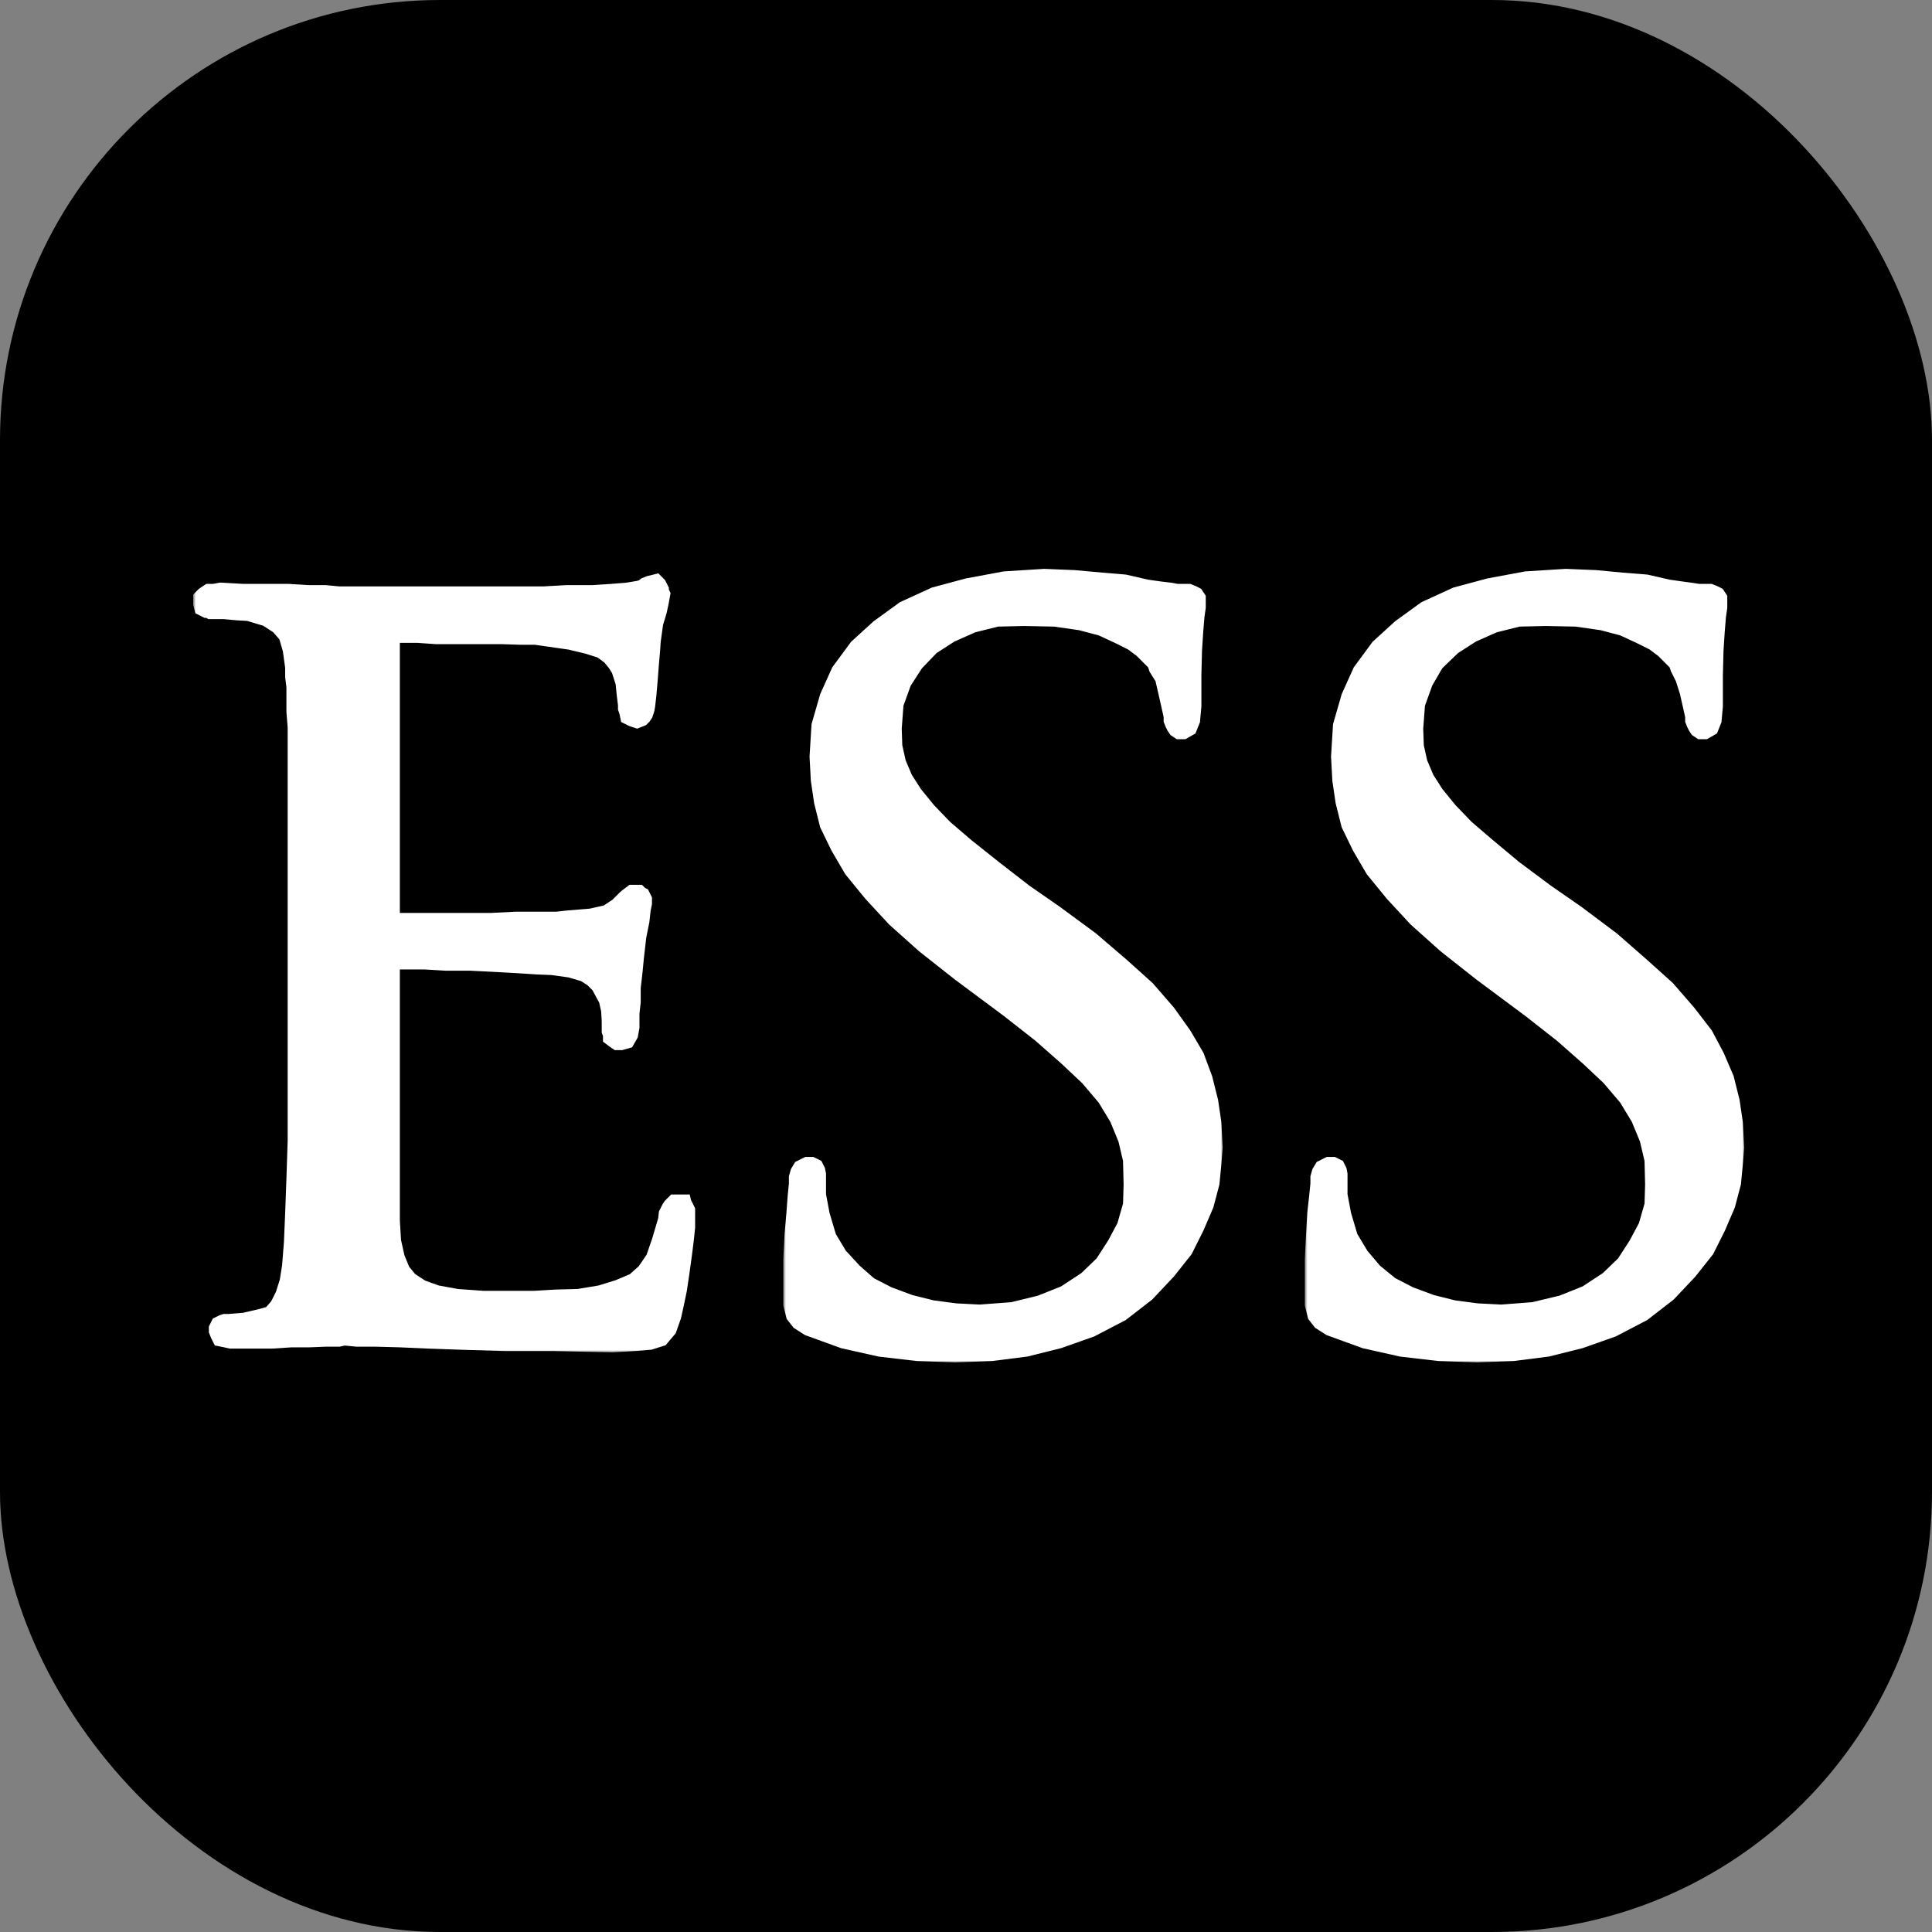 <svg width="360" height="360" viewBox="0 0 360 360" fill="none" xmlns="http://www.w3.org/2000/svg">
<rect x="0" y="0" width="360" height="360" fill="#808080" stroke="none"/>
<rect width="360" height="360" rx="82" fill="black"/>
<mask id="path-4-outside-1" maskUnits="userSpaceOnUse" x="36" y="106.048" width="94" height="146" fill="black">
<rect fill="white" x="36" y="106.048" width="94" height="146"/>
<path fill-rule="evenodd" clip-rule="evenodd" d="M122.05 109.048L122.283 109.281L122.4 109.515L122.633 109.981V110.331L122.866 110.797L122.633 112.079L122.283 113.711L121.584 116.043L121.117 119.423L121.001 121.172L120.768 123.853L120.534 126.884L120.301 129.565L120.068 131.547L119.952 132.13L119.718 132.829L119.485 133.179L119.252 133.412L118.669 133.645L117.97 133.412L117.504 133.179L117.387 132.596L117.154 131.897V131.314L116.921 129.449L116.688 127.117L115.872 124.553L115.055 123.27L114.006 121.988L112.258 120.706L109.693 119.89L106.312 119.074L101.416 118.374L99.784 118.141H96.987L93.373 118.025H89.293H85.096H81.249L77.868 117.791H75.071H73.788L73.439 118.025L72.972 118.141L72.739 118.374L72.506 119.074V119.657V170.25V170.833L72.739 171.532L72.972 171.882L73.205 172.115H73.788H75.304H78.335H82.298H86.728H91.507L96.171 171.882H100.367H103.748L105.846 171.649L110.159 171.299L113.307 170.599L115.405 169.201L116.338 168.268L116.921 167.685L117.504 167.219L117.97 166.869H118.669H118.786L119.019 167.102L119.252 167.219L119.485 167.685V168.268L119.252 169.434L119.019 171.532L118.436 174.446L117.97 178.527L117.737 180.975L117.387 184.005V186.687L117.154 188.785V190.3V191.35L116.921 192.632L116.454 193.448L115.638 193.681H115.172L114.822 193.448L114.356 193.098V192.632L114.123 192.049V190.3L114.006 188.202L113.54 186.104L112.841 184.822L112.025 183.306L110.742 182.024L109.11 180.975L106.312 180.159L102.932 179.692L100.134 179.576L96.52 179.343L92.323 179.109L87.661 178.876H83.114L79.151 178.643H76.003H74.021H73.439L72.972 178.876L72.739 179.343L72.506 179.576V179.925V196.246V199.16V203.24V207.903V212.683V217.579V221.775V225.156V227.488L72.739 231.335L73.439 234.482L74.488 237.047L76.003 238.912L78.335 240.427L81.249 241.477L85.096 242.176L89.992 242.526H96.171H99.551L103.515 242.293L107.828 242.176L112.025 241.477L115.405 240.427L118.436 239.145L120.534 237.28L122.283 234.715L123.449 231.335L124.615 227.371L124.731 226.322L125.197 225.389L125.431 225.04L125.897 224.573H126.48H126.946L127.063 225.04L127.296 225.156L127.529 225.622V226.322V226.672V227.371V228.653L127.296 230.868L126.946 233.666L126.48 237.047L126.013 240.194L125.431 242.992L124.964 245.09L124.148 247.422L122.866 248.937L121.001 249.52L118.203 249.753L114.123 249.986L103.282 249.753H94.189L86.378 249.52L79.734 249.287L74.488 249.054L70.058 248.937H66.561L64.113 248.704L63.063 248.937H60.615L57.701 249.054H54.32L50.707 249.287H47.093H44.062H43.013L41.964 249.054L41.381 248.937L41.148 248.471L40.914 247.888V247.655L41.148 247.189L41.614 246.955L41.964 246.839H42.663L45.577 246.606L48.608 245.906L50.707 245.323L52.222 243.575L53.271 241.477L54.087 238.912L54.553 235.998L54.903 231.568L55.136 226.089L55.37 219.677L55.603 212.566V204.639V196.246V163.838V156.028V149.266V143.787V139.358V135.511L55.37 132.596V130.032V127.933L55.136 126.068V124.32L54.67 120.939L53.854 118.141L52.222 116.276L49.891 114.76L46.393 113.711L44.295 113.595L41.73 113.362H39.399L39.049 113.128H38.583L38.117 112.895L38 112.429V112.079V111.613L38.35 111.263L39.049 110.797H39.865L41.148 110.564L45.228 110.797H49.424H53.621L57.468 111.03H60.615L63.063 111.263H64.113H65.162H67.726H71.34H75.77H80.666H85.912H91.507H96.52H101.416L105.496 111.03H108.644H110.393L114.006 110.797L116.921 110.564L119.019 110.214L119.952 109.981L120.534 109.515L121.117 109.281L122.05 109.048Z"/>
</mask>
<path fill-rule="evenodd" clip-rule="evenodd" d="M122.05 109.048L122.283 109.281L122.4 109.515L122.633 109.981V110.331L122.866 110.797L122.633 112.079L122.283 113.711L121.584 116.043L121.117 119.423L121.001 121.172L120.768 123.853L120.534 126.884L120.301 129.565L120.068 131.547L119.952 132.13L119.718 132.829L119.485 133.179L119.252 133.412L118.669 133.645L117.97 133.412L117.504 133.179L117.387 132.596L117.154 131.897V131.314L116.921 129.449L116.688 127.117L115.872 124.553L115.055 123.27L114.006 121.988L112.258 120.706L109.693 119.89L106.312 119.074L101.416 118.374L99.784 118.141H96.987L93.373 118.025H89.293H85.096H81.249L77.868 117.791H75.071H73.788L73.439 118.025L72.972 118.141L72.739 118.374L72.506 119.074V119.657V170.25V170.833L72.739 171.532L72.972 171.882L73.205 172.115H73.788H75.304H78.335H82.298H86.728H91.507L96.171 171.882H100.367H103.748L105.846 171.649L110.159 171.299L113.307 170.599L115.405 169.201L116.338 168.268L116.921 167.685L117.504 167.219L117.97 166.869H118.669H118.786L119.019 167.102L119.252 167.219L119.485 167.685V168.268L119.252 169.434L119.019 171.532L118.436 174.446L117.97 178.527L117.737 180.975L117.387 184.005V186.687L117.154 188.785V190.3V191.35L116.921 192.632L116.454 193.448L115.638 193.681H115.172L114.822 193.448L114.356 193.098V192.632L114.123 192.049V190.3L114.006 188.202L113.54 186.104L112.841 184.822L112.025 183.306L110.742 182.024L109.11 180.975L106.312 180.159L102.932 179.692L100.134 179.576L96.52 179.343L92.323 179.109L87.661 178.876H83.114L79.151 178.643H76.003H74.021H73.439L72.972 178.876L72.739 179.343L72.506 179.576V179.925V196.246V199.16V203.24V207.903V212.683V217.579V221.775V225.156V227.488L72.739 231.335L73.439 234.482L74.488 237.047L76.003 238.912L78.335 240.427L81.249 241.477L85.096 242.176L89.992 242.526H96.171H99.551L103.515 242.293L107.828 242.176L112.025 241.477L115.405 240.427L118.436 239.145L120.534 237.28L122.283 234.715L123.449 231.335L124.615 227.371L124.731 226.322L125.197 225.389L125.431 225.04L125.897 224.573H126.48H126.946L127.063 225.04L127.296 225.156L127.529 225.622V226.322V226.672V227.371V228.653L127.296 230.868L126.946 233.666L126.48 237.047L126.013 240.194L125.431 242.992L124.964 245.09L124.148 247.422L122.866 248.937L121.001 249.52L118.203 249.753L114.123 249.986L103.282 249.753H94.189L86.378 249.52L79.734 249.287L74.488 249.054L70.058 248.937H66.561L64.113 248.704L63.063 248.937H60.615L57.701 249.054H54.32L50.707 249.287H47.093H44.062H43.013L41.964 249.054L41.381 248.937L41.148 248.471L40.914 247.888V247.655L41.148 247.189L41.614 246.955L41.964 246.839H42.663L45.577 246.606L48.608 245.906L50.707 245.323L52.222 243.575L53.271 241.477L54.087 238.912L54.553 235.998L54.903 231.568L55.136 226.089L55.37 219.677L55.603 212.566V204.639V196.246V163.838V156.028V149.266V143.787V139.358V135.511L55.37 132.596V130.032V127.933L55.136 126.068V124.32L54.67 120.939L53.854 118.141L52.222 116.276L49.891 114.76L46.393 113.711L44.295 113.595L41.73 113.362H39.399L39.049 113.128H38.583L38.117 112.895L38 112.429V112.079V111.613L38.35 111.263L39.049 110.797H39.865L41.148 110.564L45.228 110.797H49.424H53.621L57.468 111.03H60.615L63.063 111.263H64.113H65.162H67.726H71.34H75.77H80.666H85.912H91.507H96.52H101.416L105.496 111.03H108.644H110.393L114.006 110.797L116.921 110.564L119.019 110.214L119.952 109.981L120.534 109.515L121.117 109.281L122.05 109.048Z" fill="white"/>
<path fill-rule="evenodd" clip-rule="evenodd" d="M122.05 109.048L122.283 109.281L122.4 109.515L122.633 109.981V110.331L122.866 110.797L122.633 112.079L122.283 113.711L121.584 116.043L121.117 119.423L121.001 121.172L120.768 123.853L120.534 126.884L120.301 129.565L120.068 131.547L119.952 132.13L119.718 132.829L119.485 133.179L119.252 133.412L118.669 133.645L117.97 133.412L117.504 133.179L117.387 132.596L117.154 131.897V131.314L116.921 129.449L116.688 127.117L115.872 124.553L115.055 123.27L114.006 121.988L112.258 120.706L109.693 119.89L106.312 119.074L101.416 118.374L99.784 118.141H96.987L93.373 118.025H89.293H85.096H81.249L77.868 117.791H75.071H73.788L73.439 118.025L72.972 118.141L72.739 118.374L72.506 119.074V119.657V170.25V170.833L72.739 171.532L72.972 171.882L73.205 172.115H73.788H75.304H78.335H82.298H86.728H91.507L96.171 171.882H100.367H103.748L105.846 171.649L110.159 171.299L113.307 170.599L115.405 169.201L116.338 168.268L116.921 167.685L117.504 167.219L117.97 166.869H118.669H118.786L119.019 167.102L119.252 167.219L119.485 167.685V168.268L119.252 169.434L119.019 171.532L118.436 174.446L117.97 178.527L117.737 180.975L117.387 184.005V186.687L117.154 188.785V190.3V191.35L116.921 192.632L116.454 193.448L115.638 193.681H115.172L114.822 193.448L114.356 193.098V192.632L114.123 192.049V190.3L114.006 188.202L113.54 186.104L112.841 184.822L112.025 183.306L110.742 182.024L109.11 180.975L106.312 180.159L102.932 179.692L100.134 179.576L96.52 179.343L92.323 179.109L87.661 178.876H83.114L79.151 178.643H76.003H74.021H73.439L72.972 178.876L72.739 179.343L72.506 179.576V179.925V196.246V199.16V203.24V207.903V212.683V217.579V221.775V225.156V227.488L72.739 231.335L73.439 234.482L74.488 237.047L76.003 238.912L78.335 240.427L81.249 241.477L85.096 242.176L89.992 242.526H96.171H99.551L103.515 242.293L107.828 242.176L112.025 241.477L115.405 240.427L118.436 239.145L120.534 237.28L122.283 234.715L123.449 231.335L124.615 227.371L124.731 226.322L125.197 225.389L125.431 225.04L125.897 224.573H126.48H126.946L127.063 225.04L127.296 225.156L127.529 225.622V226.322V226.672V227.371V228.653L127.296 230.868L126.946 233.666L126.48 237.047L126.013 240.194L125.431 242.992L124.964 245.09L124.148 247.422L122.866 248.937L121.001 249.52L118.203 249.753L114.123 249.986L103.282 249.753H94.189L86.378 249.52L79.734 249.287L74.488 249.054L70.058 248.937H66.561L64.113 248.704L63.063 248.937H60.615L57.701 249.054H54.32L50.707 249.287H47.093H44.062H43.013L41.964 249.054L41.381 248.937L41.148 248.471L40.914 247.888V247.655L41.148 247.189L41.614 246.955L41.964 246.839H42.663L45.577 246.606L48.608 245.906L50.707 245.323L52.222 243.575L53.271 241.477L54.087 238.912L54.553 235.998L54.903 231.568L55.136 226.089L55.37 219.677L55.603 212.566V204.639V196.246V163.838V156.028V149.266V143.787V139.358V135.511L55.37 132.596V130.032V127.933L55.136 126.068V124.32L54.67 120.939L53.854 118.141L52.222 116.276L49.891 114.76L46.393 113.711L44.295 113.595L41.73 113.362H39.399L39.049 113.128H38.583L38.117 112.895L38 112.429V112.079V111.613L38.35 111.263L39.049 110.797H39.865L41.148 110.564L45.228 110.797H49.424H53.621L57.468 111.03H60.615L63.063 111.263H64.113H65.162H67.726H71.34H75.77H80.666H85.912H91.507H96.52H101.416L105.496 111.03H108.644H110.393L114.006 110.797L116.921 110.564L119.019 110.214L119.952 109.981L120.534 109.515L121.117 109.281L122.05 109.048Z" stroke="white" stroke-width="4" mask="url(#path-4-outside-1)"/>
<mask id="path-5-outside-2" maskUnits="userSpaceOnUse" x="145.953" y="105" width="82" height="149" fill="black">
<rect fill="white" x="145.953" y="105" width="82" height="149"/>
<path fill-rule="evenodd" clip-rule="evenodd" d="M194.583 108L200.178 108.233L205.308 108.699L209.504 109.049L213.584 109.982L216.032 110.331L218.014 110.565L219.296 110.798H220.579H221.395L221.978 111.031L222.444 111.264L222.677 111.614V112.08V113.129L222.444 114.761L222.211 117.559L221.978 121.173L221.861 125.836V131.548L221.628 134.113L221.162 135.278L220.346 135.745H219.879L219.53 135.511L219.296 135.162L219.063 134.695L218.83 134.113V133.413L218.364 131.315L217.781 128.75L217.198 126.186L216.032 124.32L215.683 123.271L214.634 122.222L213.118 120.707L211.253 119.308L208.688 118.025L205.424 116.51L201.461 115.461L196.565 114.761L190.852 114.645L185.723 114.761L181.06 115.927L176.864 117.792L173.25 120.124L170.219 123.271L167.887 126.885L166.372 131.082L166.022 135.745L166.139 139.125L166.838 142.273L168.12 145.304L169.986 148.218L172.55 151.366L175.698 154.63L179.778 158.127L184.907 162.207L190.619 166.637L196.331 170.6L202.976 175.496L208.688 180.393L213.351 184.589L217.198 189.019L220.112 193.099L222.444 197.063L223.959 201.143L225.009 205.339L225.591 209.303L225.825 213.849L225.591 216.764L225.242 220.377L224.193 224.341L222.444 228.421L220.346 232.618L217.198 236.581L213.351 240.661L208.688 244.275L203.093 247.19L197.147 249.288L191.086 250.803L184.674 251.619L178.029 251.852L171.035 251.619L164.04 250.803L157.279 249.288L150.867 246.956L149.235 245.907L148.419 244.858L147.953 242.993V239.962V234.716L148.186 230.053L148.536 226.09L148.769 222.942L149.002 220.611V219.445L149.235 218.629L149.585 218.046L150.051 217.813L150.518 217.58H151.101L151.567 217.813L151.8 218.279L151.917 218.862V219.678V222.709L152.616 226.439L153.898 230.753L155.997 234.25L158.795 237.281L161.709 239.845L165.323 241.711L169.403 243.226L173.599 244.275L178.029 244.858L182.576 245.091L188.754 244.625L194 243.343L198.663 241.477L202.743 238.796L205.89 235.765L208.222 232.151L210.087 228.654L211.253 224.574L211.369 220.727L211.253 216.064L210.32 212.101L208.688 208.137L206.357 204.29L203.093 200.443L199.129 196.713L194.233 192.4L188.288 187.737L179.195 180.975L172.55 175.73L167.071 170.833L162.758 166.17L159.144 161.741L156.696 157.544L154.714 153.464L153.665 149.267L153.082 145.304L152.849 140.99L153.199 135.278L154.714 130.033L156.813 125.37L160.077 120.94L164.04 117.326L168.703 113.945L174.299 111.381L180.361 109.749L187.239 108.466L194.583 108Z"/>
</mask>
<path fill-rule="evenodd" clip-rule="evenodd" d="M194.583 108L200.178 108.233L205.308 108.699L209.504 109.049L213.584 109.982L216.032 110.331L218.014 110.565L219.296 110.798H220.579H221.395L221.978 111.031L222.444 111.264L222.677 111.614V112.08V113.129L222.444 114.761L222.211 117.559L221.978 121.173L221.861 125.836V131.548L221.628 134.113L221.162 135.278L220.346 135.745H219.879L219.53 135.511L219.296 135.162L219.063 134.695L218.83 134.113V133.413L218.364 131.315L217.781 128.75L217.198 126.186L216.032 124.32L215.683 123.271L214.634 122.222L213.118 120.707L211.253 119.308L208.688 118.025L205.424 116.51L201.461 115.461L196.565 114.761L190.852 114.645L185.723 114.761L181.06 115.927L176.864 117.792L173.25 120.124L170.219 123.271L167.887 126.885L166.372 131.082L166.022 135.745L166.139 139.125L166.838 142.273L168.12 145.304L169.986 148.218L172.55 151.366L175.698 154.63L179.778 158.127L184.907 162.207L190.619 166.637L196.331 170.6L202.976 175.496L208.688 180.393L213.351 184.589L217.198 189.019L220.112 193.099L222.444 197.063L223.959 201.143L225.009 205.339L225.591 209.303L225.825 213.849L225.591 216.764L225.242 220.377L224.193 224.341L222.444 228.421L220.346 232.618L217.198 236.581L213.351 240.661L208.688 244.275L203.093 247.19L197.147 249.288L191.086 250.803L184.674 251.619L178.029 251.852L171.035 251.619L164.04 250.803L157.279 249.288L150.867 246.956L149.235 245.907L148.419 244.858L147.953 242.993V239.962V234.716L148.186 230.053L148.536 226.09L148.769 222.942L149.002 220.611V219.445L149.235 218.629L149.585 218.046L150.051 217.813L150.518 217.58H151.101L151.567 217.813L151.8 218.279L151.917 218.862V219.678V222.709L152.616 226.439L153.898 230.753L155.997 234.25L158.795 237.281L161.709 239.845L165.323 241.711L169.403 243.226L173.599 244.275L178.029 244.858L182.576 245.091L188.754 244.625L194 243.343L198.663 241.477L202.743 238.796L205.89 235.765L208.222 232.151L210.087 228.654L211.253 224.574L211.369 220.727L211.253 216.064L210.32 212.101L208.688 208.137L206.357 204.29L203.093 200.443L199.129 196.713L194.233 192.4L188.288 187.737L179.195 180.975L172.55 175.73L167.071 170.833L162.758 166.17L159.144 161.741L156.696 157.544L154.714 153.464L153.665 149.267L153.082 145.304L152.849 140.99L153.199 135.278L154.714 130.033L156.813 125.37L160.077 120.94L164.04 117.326L168.703 113.945L174.299 111.381L180.361 109.749L187.239 108.466L194.583 108Z" fill="white"/>
<path fill-rule="evenodd" clip-rule="evenodd" d="M194.583 108L200.178 108.233L205.308 108.699L209.504 109.049L213.584 109.982L216.032 110.331L218.014 110.565L219.296 110.798H220.579H221.395L221.978 111.031L222.444 111.264L222.677 111.614V112.08V113.129L222.444 114.761L222.211 117.559L221.978 121.173L221.861 125.836V131.548L221.628 134.113L221.162 135.278L220.346 135.745H219.879L219.53 135.511L219.296 135.162L219.063 134.695L218.83 134.113V133.413L218.364 131.315L217.781 128.75L217.198 126.186L216.032 124.32L215.683 123.271L214.634 122.222L213.118 120.707L211.253 119.308L208.688 118.025L205.424 116.51L201.461 115.461L196.565 114.761L190.852 114.645L185.723 114.761L181.06 115.927L176.864 117.792L173.25 120.124L170.219 123.271L167.887 126.885L166.372 131.082L166.022 135.745L166.139 139.125L166.838 142.273L168.12 145.304L169.986 148.218L172.55 151.366L175.698 154.63L179.778 158.127L184.907 162.207L190.619 166.637L196.331 170.6L202.976 175.496L208.688 180.393L213.351 184.589L217.198 189.019L220.112 193.099L222.444 197.063L223.959 201.143L225.009 205.339L225.591 209.303L225.825 213.849L225.591 216.764L225.242 220.377L224.193 224.341L222.444 228.421L220.346 232.618L217.198 236.581L213.351 240.661L208.688 244.275L203.093 247.19L197.147 249.288L191.086 250.803L184.674 251.619L178.029 251.852L171.035 251.619L164.04 250.803L157.279 249.288L150.867 246.956L149.235 245.907L148.419 244.858L147.953 242.993V239.962V234.716L148.186 230.053L148.536 226.09L148.769 222.942L149.002 220.611V219.445L149.235 218.629L149.585 218.046L150.051 217.813L150.518 217.58H151.101L151.567 217.813L151.8 218.279L151.917 218.862V219.678V222.709L152.616 226.439L153.898 230.753L155.997 234.25L158.795 237.281L161.709 239.845L165.323 241.711L169.403 243.226L173.599 244.275L178.029 244.858L182.576 245.091L188.754 244.625L194 243.343L198.663 241.477L202.743 238.796L205.89 235.765L208.222 232.151L210.087 228.654L211.253 224.574L211.369 220.727L211.253 216.064L210.32 212.101L208.688 208.137L206.357 204.29L203.093 200.443L199.129 196.713L194.233 192.4L188.288 187.737L179.195 180.975L172.55 175.73L167.071 170.833L162.758 166.17L159.144 161.741L156.696 157.544L154.714 153.464L153.665 149.267L153.082 145.304L152.849 140.99L153.199 135.278L154.714 130.033L156.813 125.37L160.077 120.94L164.04 117.326L168.703 113.945L174.299 111.381L180.361 109.749L187.239 108.466L194.583 108Z" stroke="white" stroke-width="4" mask="url(#path-5-outside-2)"/>
<mask id="path-6-outside-3" maskUnits="userSpaceOnUse" x="243.127" y="105" width="82" height="149" fill="black">
<rect fill="white" x="243.127" y="105" width="82" height="149"/>
<path fill-rule="evenodd" clip-rule="evenodd" d="M291.757 108L297.352 108.233L302.248 108.699L306.678 109.049L310.758 109.982L313.206 110.331L314.955 110.565L316.47 110.798H317.753H318.569L319.152 111.031L319.618 111.264L319.851 111.614V112.08V113.129L319.618 114.761L319.385 117.559L319.152 121.173L319.035 125.836V131.548L318.802 134.113L318.336 135.278L317.519 135.745H317.053L316.703 135.511L316.47 135.162L316.237 134.695L316.004 134.113V133.413L315.538 131.315L314.955 128.75L314.139 126.186L313.206 124.32L312.857 123.271L311.807 122.222L310.292 120.707L308.427 119.308L305.862 118.025L302.598 116.51L298.634 115.461L293.738 114.761L288.026 114.645L282.897 114.761L278.234 115.927L274.037 117.792L270.424 120.124L267.159 123.271L265.061 126.885L263.546 131.082L263.196 135.745L263.313 139.125L264.012 142.273L265.294 145.304L267.159 148.218L269.724 151.366L272.872 154.63L276.952 158.127L281.848 162.207L287.793 166.637L293.505 170.6L300.033 175.496L305.629 180.393L310.292 184.589L314.139 189.019L317.286 193.099L319.385 197.063L321.133 201.143L322.182 205.339L322.765 209.303L322.998 213.849L322.765 216.764L322.416 220.377L321.366 224.341L319.618 228.421L317.519 232.618L314.372 236.581L310.525 240.661L305.862 244.275L300.267 247.19L294.321 249.288L288.259 250.803L281.848 251.619L275.203 251.852L268.209 251.619L261.214 250.803L254.453 249.288L248.041 246.956L246.409 245.907L245.593 244.858L245.127 242.993V239.962V234.716L245.36 230.053L245.593 226.09L245.943 222.942L246.176 220.611V219.445L246.409 218.629L246.759 218.046L247.225 217.813L247.692 217.58H248.274L248.741 217.813L248.974 218.279L249.09 218.862V219.678V222.709L249.79 226.439L251.072 230.753L253.171 234.25L255.735 237.281L258.883 239.845L262.496 241.711L266.577 243.226L270.773 244.275L275.203 244.858L279.749 245.091L285.811 244.625L291.174 243.343L295.837 241.477L299.917 238.796L303.064 235.765L305.396 232.151L307.261 228.654L308.427 224.574L308.543 220.727L308.427 216.064L307.494 212.101L305.862 208.137L303.531 204.29L300.267 200.443L296.303 196.713L291.407 192.4L285.462 187.737L276.369 180.975L269.724 175.73L264.245 170.833L259.932 166.17L256.318 161.741L253.87 157.544L251.888 153.464L250.839 149.267L250.256 145.304L250.023 140.99L250.373 135.278L251.888 130.033L253.987 125.37L257.251 120.94L261.214 117.326L265.877 113.945L271.473 111.381L277.535 109.749L284.412 108.466L291.757 108Z"/>
</mask>
<path fill-rule="evenodd" clip-rule="evenodd" d="M291.757 108L297.352 108.233L302.248 108.699L306.678 109.049L310.758 109.982L313.206 110.331L314.955 110.565L316.47 110.798H317.753H318.569L319.152 111.031L319.618 111.264L319.851 111.614V112.08V113.129L319.618 114.761L319.385 117.559L319.152 121.173L319.035 125.836V131.548L318.802 134.113L318.336 135.278L317.519 135.745H317.053L316.703 135.511L316.47 135.162L316.237 134.695L316.004 134.113V133.413L315.538 131.315L314.955 128.75L314.139 126.186L313.206 124.32L312.857 123.271L311.807 122.222L310.292 120.707L308.427 119.308L305.862 118.025L302.598 116.51L298.634 115.461L293.738 114.761L288.026 114.645L282.897 114.761L278.234 115.927L274.037 117.792L270.424 120.124L267.159 123.271L265.061 126.885L263.546 131.082L263.196 135.745L263.313 139.125L264.012 142.273L265.294 145.304L267.159 148.218L269.724 151.366L272.872 154.63L276.952 158.127L281.848 162.207L287.793 166.637L293.505 170.6L300.033 175.496L305.629 180.393L310.292 184.589L314.139 189.019L317.286 193.099L319.385 197.063L321.133 201.143L322.182 205.339L322.765 209.303L322.998 213.849L322.765 216.764L322.416 220.377L321.366 224.341L319.618 228.421L317.519 232.618L314.372 236.581L310.525 240.661L305.862 244.275L300.267 247.19L294.321 249.288L288.259 250.803L281.848 251.619L275.203 251.852L268.209 251.619L261.214 250.803L254.453 249.288L248.041 246.956L246.409 245.907L245.593 244.858L245.127 242.993V239.962V234.716L245.36 230.053L245.593 226.09L245.943 222.942L246.176 220.611V219.445L246.409 218.629L246.759 218.046L247.225 217.813L247.692 217.58H248.274L248.741 217.813L248.974 218.279L249.09 218.862V219.678V222.709L249.79 226.439L251.072 230.753L253.171 234.25L255.735 237.281L258.883 239.845L262.496 241.711L266.577 243.226L270.773 244.275L275.203 244.858L279.749 245.091L285.811 244.625L291.174 243.343L295.837 241.477L299.917 238.796L303.064 235.765L305.396 232.151L307.261 228.654L308.427 224.574L308.543 220.727L308.427 216.064L307.494 212.101L305.862 208.137L303.531 204.29L300.267 200.443L296.303 196.713L291.407 192.4L285.462 187.737L276.369 180.975L269.724 175.73L264.245 170.833L259.932 166.17L256.318 161.741L253.87 157.544L251.888 153.464L250.839 149.267L250.256 145.304L250.023 140.99L250.373 135.278L251.888 130.033L253.987 125.37L257.251 120.94L261.214 117.326L265.877 113.945L271.473 111.381L277.535 109.749L284.412 108.466L291.757 108Z" fill="white"/>
<path fill-rule="evenodd" clip-rule="evenodd" d="M291.757 108L297.352 108.233L302.248 108.699L306.678 109.049L310.758 109.982L313.206 110.331L314.955 110.565L316.47 110.798H317.753H318.569L319.152 111.031L319.618 111.264L319.851 111.614V112.08V113.129L319.618 114.761L319.385 117.559L319.152 121.173L319.035 125.836V131.548L318.802 134.113L318.336 135.278L317.519 135.745H317.053L316.703 135.511L316.47 135.162L316.237 134.695L316.004 134.113V133.413L315.538 131.315L314.955 128.75L314.139 126.186L313.206 124.32L312.857 123.271L311.807 122.222L310.292 120.707L308.427 119.308L305.862 118.025L302.598 116.51L298.634 115.461L293.738 114.761L288.026 114.645L282.897 114.761L278.234 115.927L274.037 117.792L270.424 120.124L267.159 123.271L265.061 126.885L263.546 131.082L263.196 135.745L263.313 139.125L264.012 142.273L265.294 145.304L267.159 148.218L269.724 151.366L272.872 154.63L276.952 158.127L281.848 162.207L287.793 166.637L293.505 170.6L300.033 175.496L305.629 180.393L310.292 184.589L314.139 189.019L317.286 193.099L319.385 197.063L321.133 201.143L322.182 205.339L322.765 209.303L322.998 213.849L322.765 216.764L322.416 220.377L321.366 224.341L319.618 228.421L317.519 232.618L314.372 236.581L310.525 240.661L305.862 244.275L300.267 247.19L294.321 249.288L288.259 250.803L281.848 251.619L275.203 251.852L268.209 251.619L261.214 250.803L254.453 249.288L248.041 246.956L246.409 245.907L245.593 244.858L245.127 242.993V239.962V234.716L245.36 230.053L245.593 226.09L245.943 222.942L246.176 220.611V219.445L246.409 218.629L246.759 218.046L247.225 217.813L247.692 217.58H248.274L248.741 217.813L248.974 218.279L249.09 218.862V219.678V222.709L249.79 226.439L251.072 230.753L253.171 234.25L255.735 237.281L258.883 239.845L262.496 241.711L266.577 243.226L270.773 244.275L275.203 244.858L279.749 245.091L285.811 244.625L291.174 243.343L295.837 241.477L299.917 238.796L303.064 235.765L305.396 232.151L307.261 228.654L308.427 224.574L308.543 220.727L308.427 216.064L307.494 212.101L305.862 208.137L303.531 204.29L300.267 200.443L296.303 196.713L291.407 192.4L285.462 187.737L276.369 180.975L269.724 175.73L264.245 170.833L259.932 166.17L256.318 161.741L253.87 157.544L251.888 153.464L250.839 149.267L250.256 145.304L250.023 140.99L250.373 135.278L251.888 130.033L253.987 125.37L257.251 120.94L261.214 117.326L265.877 113.945L271.473 111.381L277.535 109.749L284.412 108.466L291.757 108Z" stroke="white" stroke-width="4" mask="url(#path-6-outside-3)"/>
</svg>
